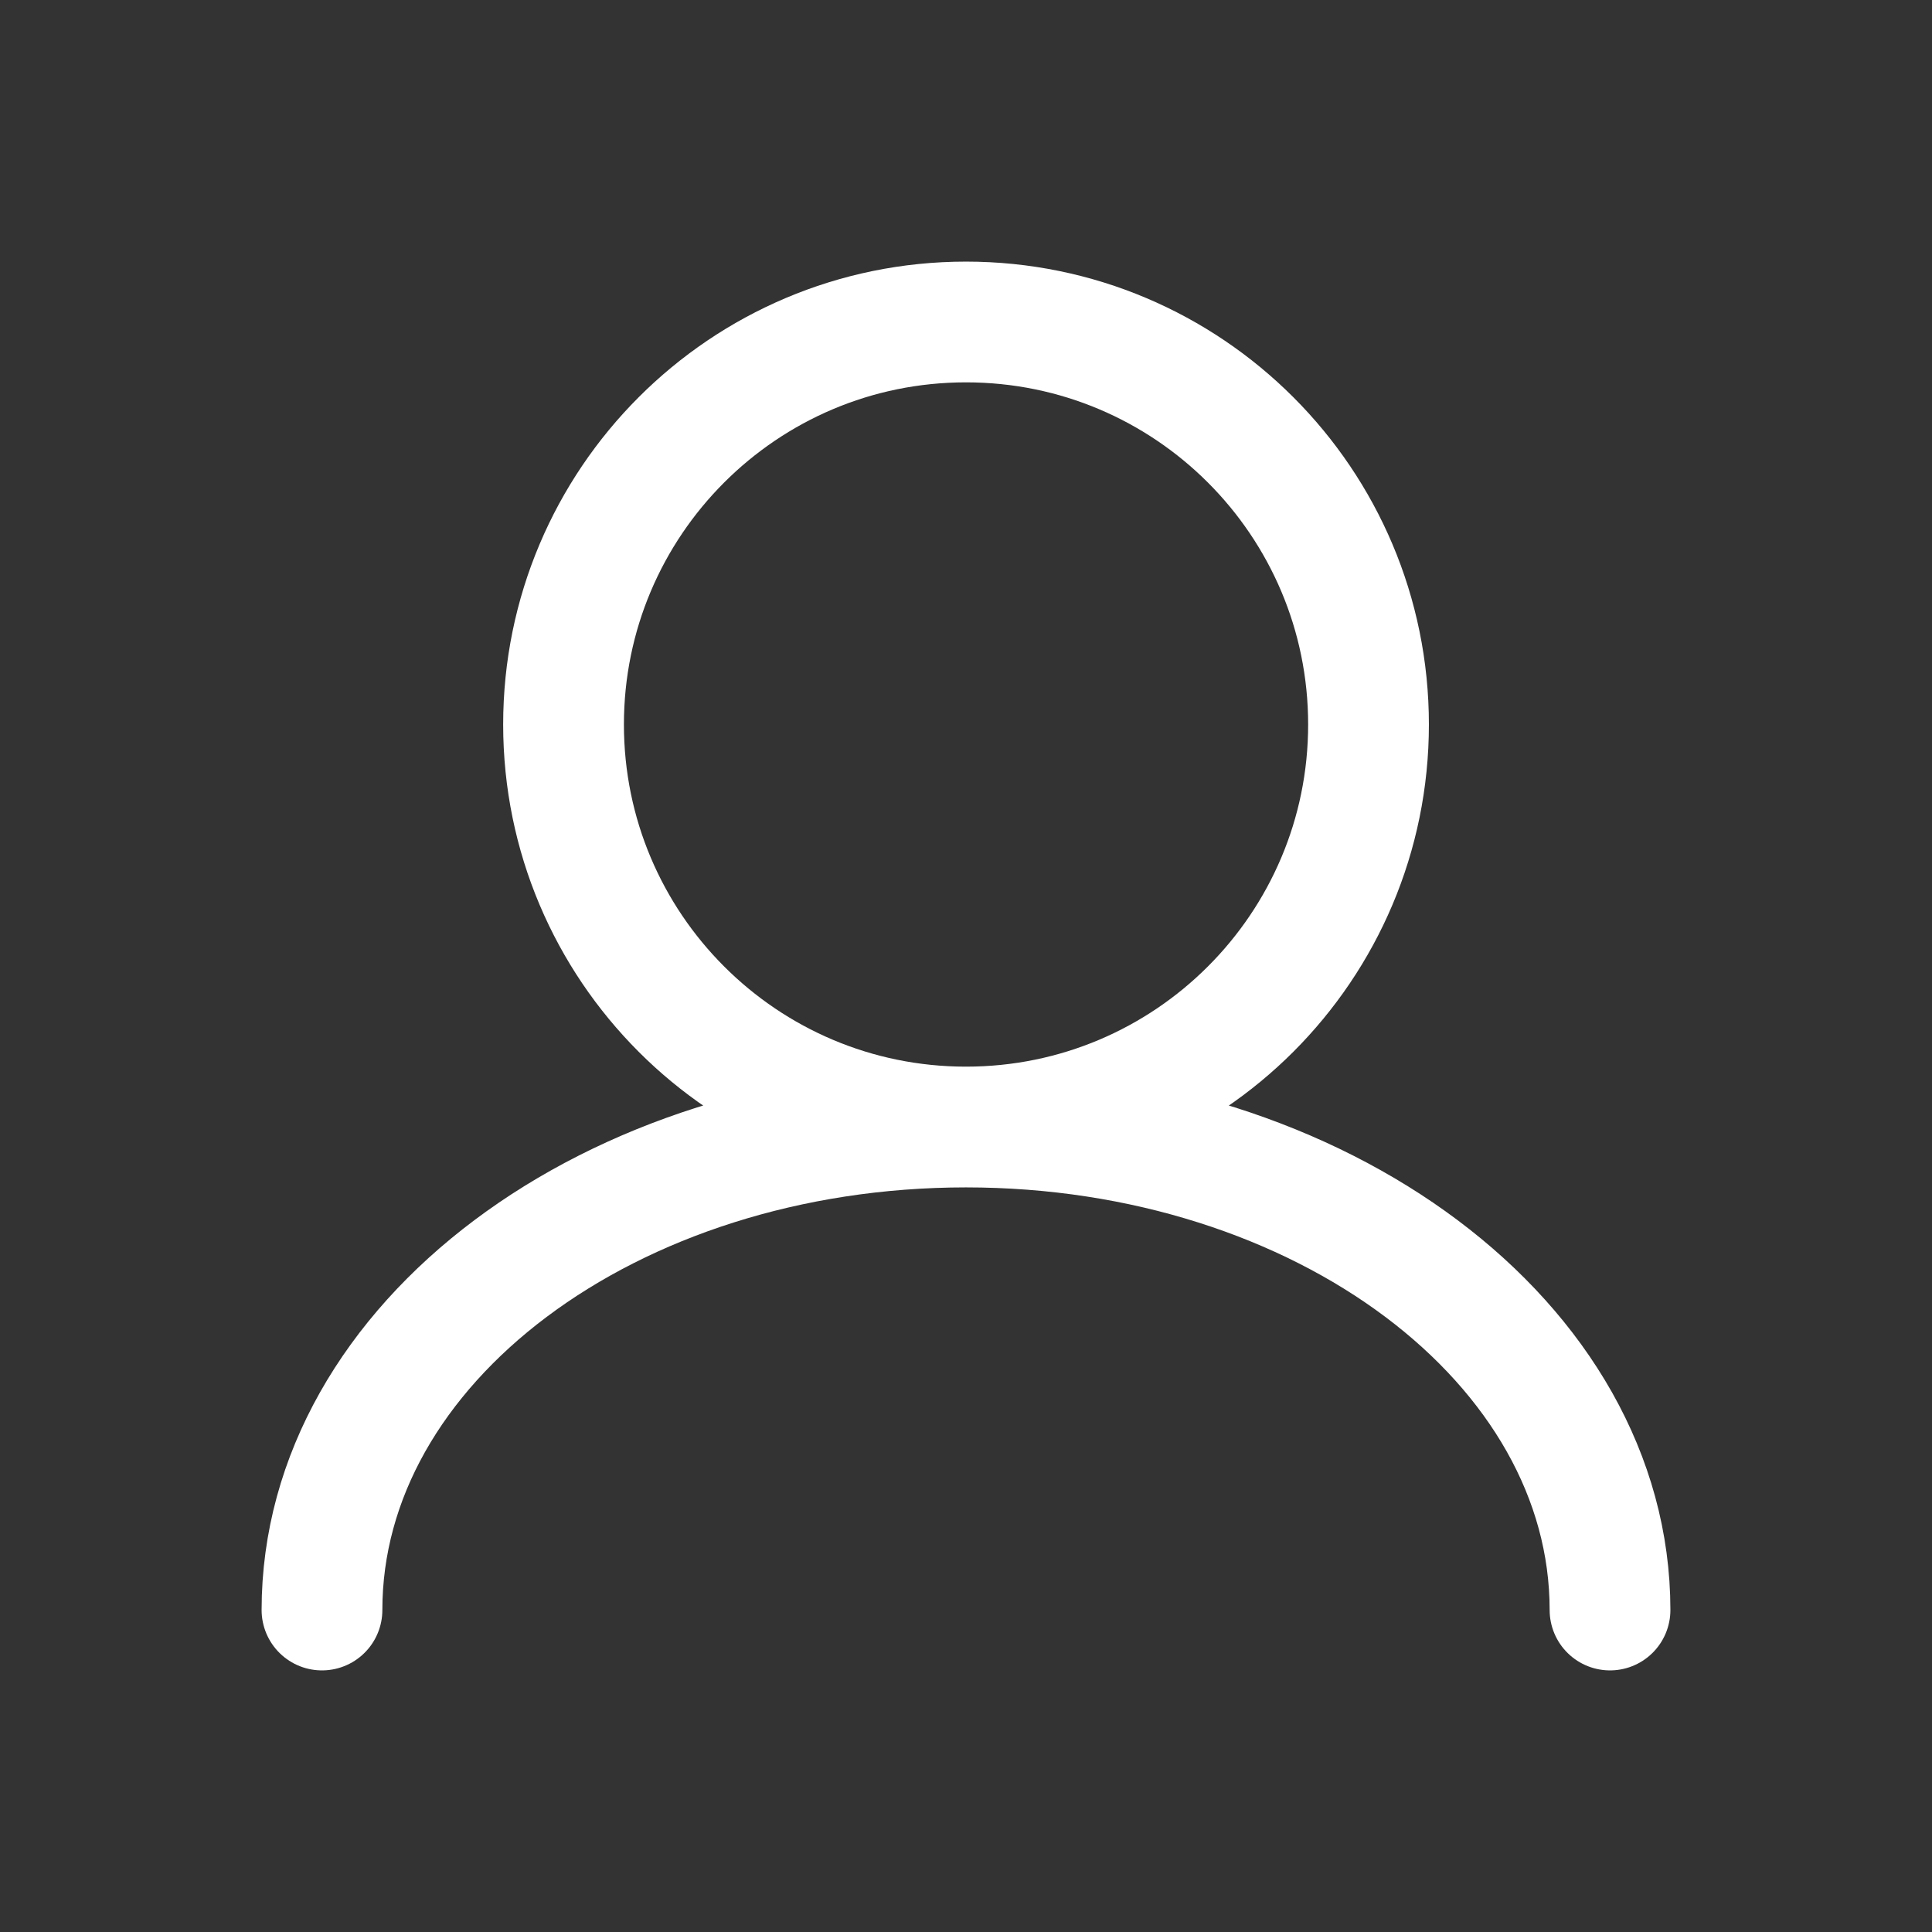 <svg width="32" height="32" viewBox="0 0 32 32" fill="none" xmlns="http://www.w3.org/2000/svg">
<rect x="0" y="0" width="32" height="32" fill="#333333" stroke="none"/>
<g id="Icon">
<path id="Icon_2" d="M16 18.667C19.682 18.667 22.667 15.682 22.667 12C22.667 8.318 19.682 5.333 16 5.333C12.318 5.333 9.334 8.318 9.334 12C9.334 15.682 12.318 18.667 16 18.667ZM16 18.667C10.109 18.667 5.333 22.248 5.333 26.667M16 18.667C21.891 18.667 26.667 22.248 26.667 26.667" stroke="white" stroke-width="2" stroke-linecap="round"/>
</g>
</svg>
